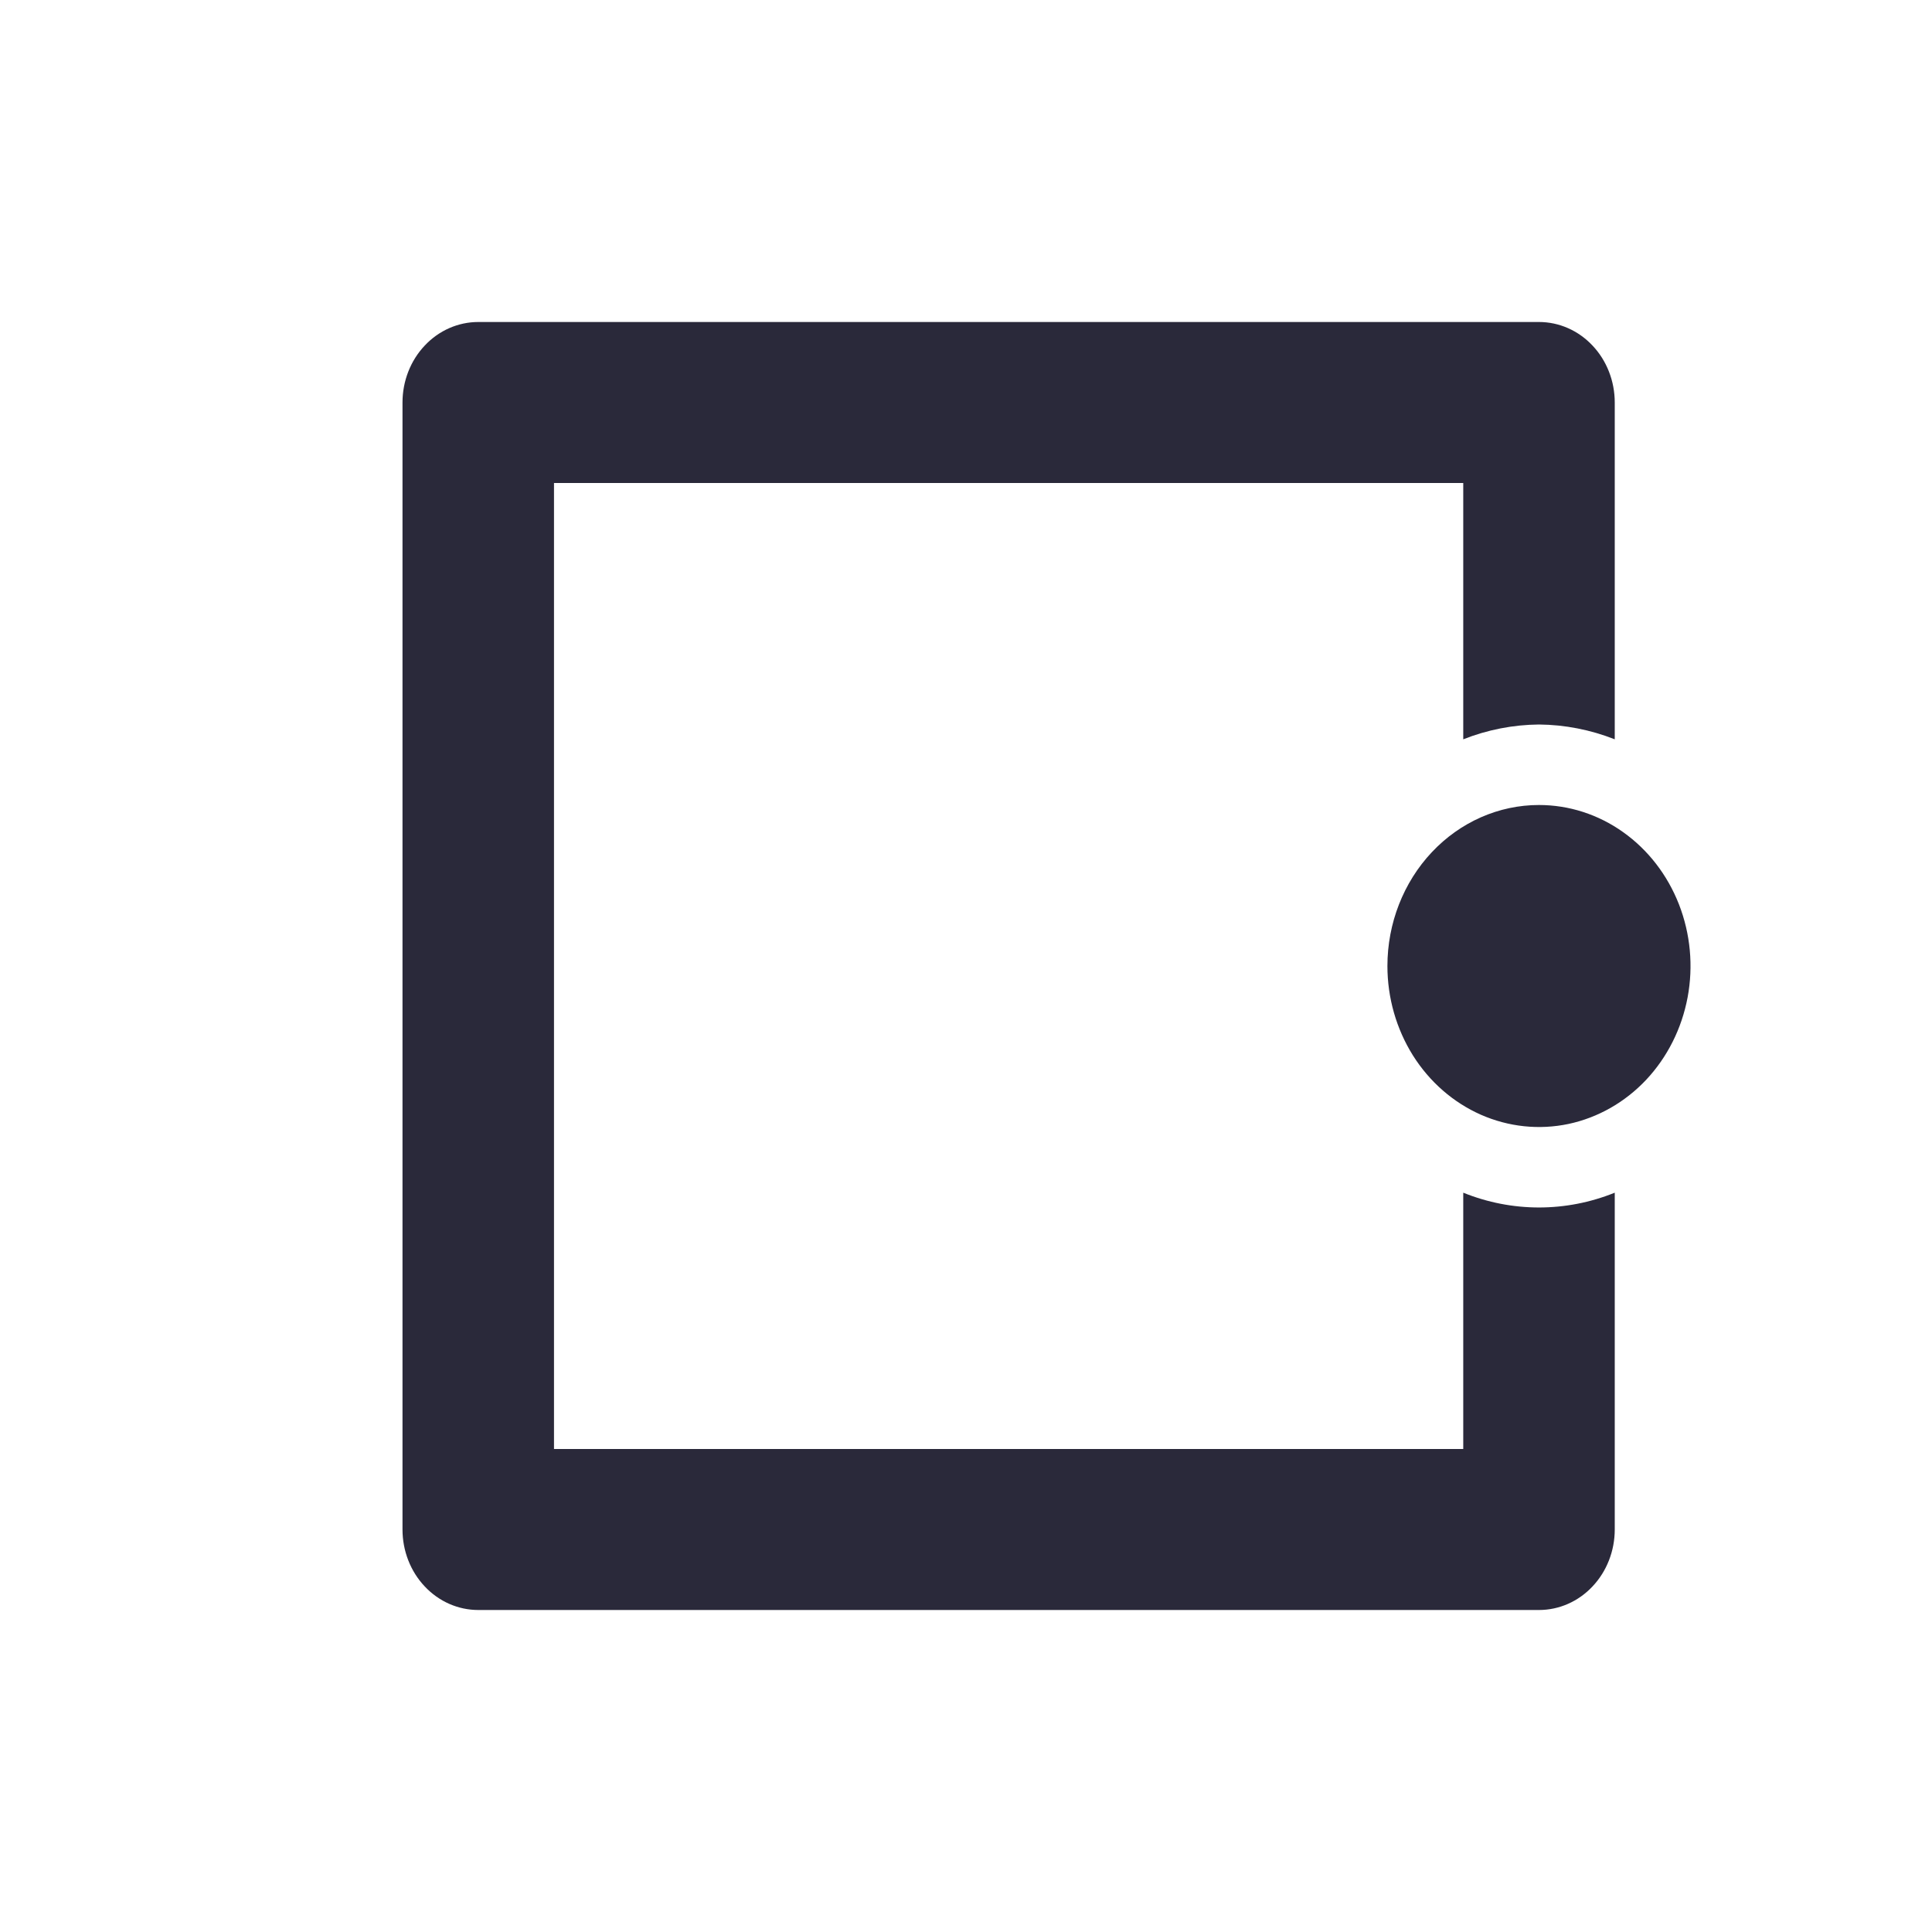 <svg width="24" height="24" viewBox="0 0 24 24" fill="none" xmlns="http://www.w3.org/2000/svg">
<g id="flow-step">
<path id="main" d="M19.118 10C19.49 10 19.854 10.117 20.163 10.337C20.473 10.557 20.714 10.869 20.857 11.235C20.999 11.6 21.037 12.002 20.964 12.39C20.891 12.778 20.712 13.134 20.449 13.414C20.185 13.694 19.85 13.884 19.485 13.962C19.12 14.039 18.741 13.999 18.397 13.848C18.053 13.696 17.759 13.44 17.552 13.111C17.346 12.782 17.235 12.396 17.235 12C17.235 11.47 17.434 10.961 17.787 10.586C18.14 10.211 18.618 10 19.118 10ZM19.118 9C19.439 9.003 19.757 9.065 20.059 9.184V5C20.059 4.735 19.96 4.48 19.783 4.293C19.607 4.105 19.367 4 19.118 4H5.941C5.692 4 5.452 4.105 5.276 4.293C5.099 4.48 5 4.735 5 5V19C5 19.265 5.099 19.52 5.276 19.707C5.452 19.895 5.692 20 5.941 20H19.118C19.367 20 19.607 19.895 19.783 19.707C19.96 19.52 20.059 19.265 20.059 19V14.816C19.453 15.061 18.783 15.061 18.177 14.816V18H6.882V6H18.177V9.184C18.478 9.065 18.796 9.003 19.118 9Z" fill="#2A293A"/>
</g>
</svg>
